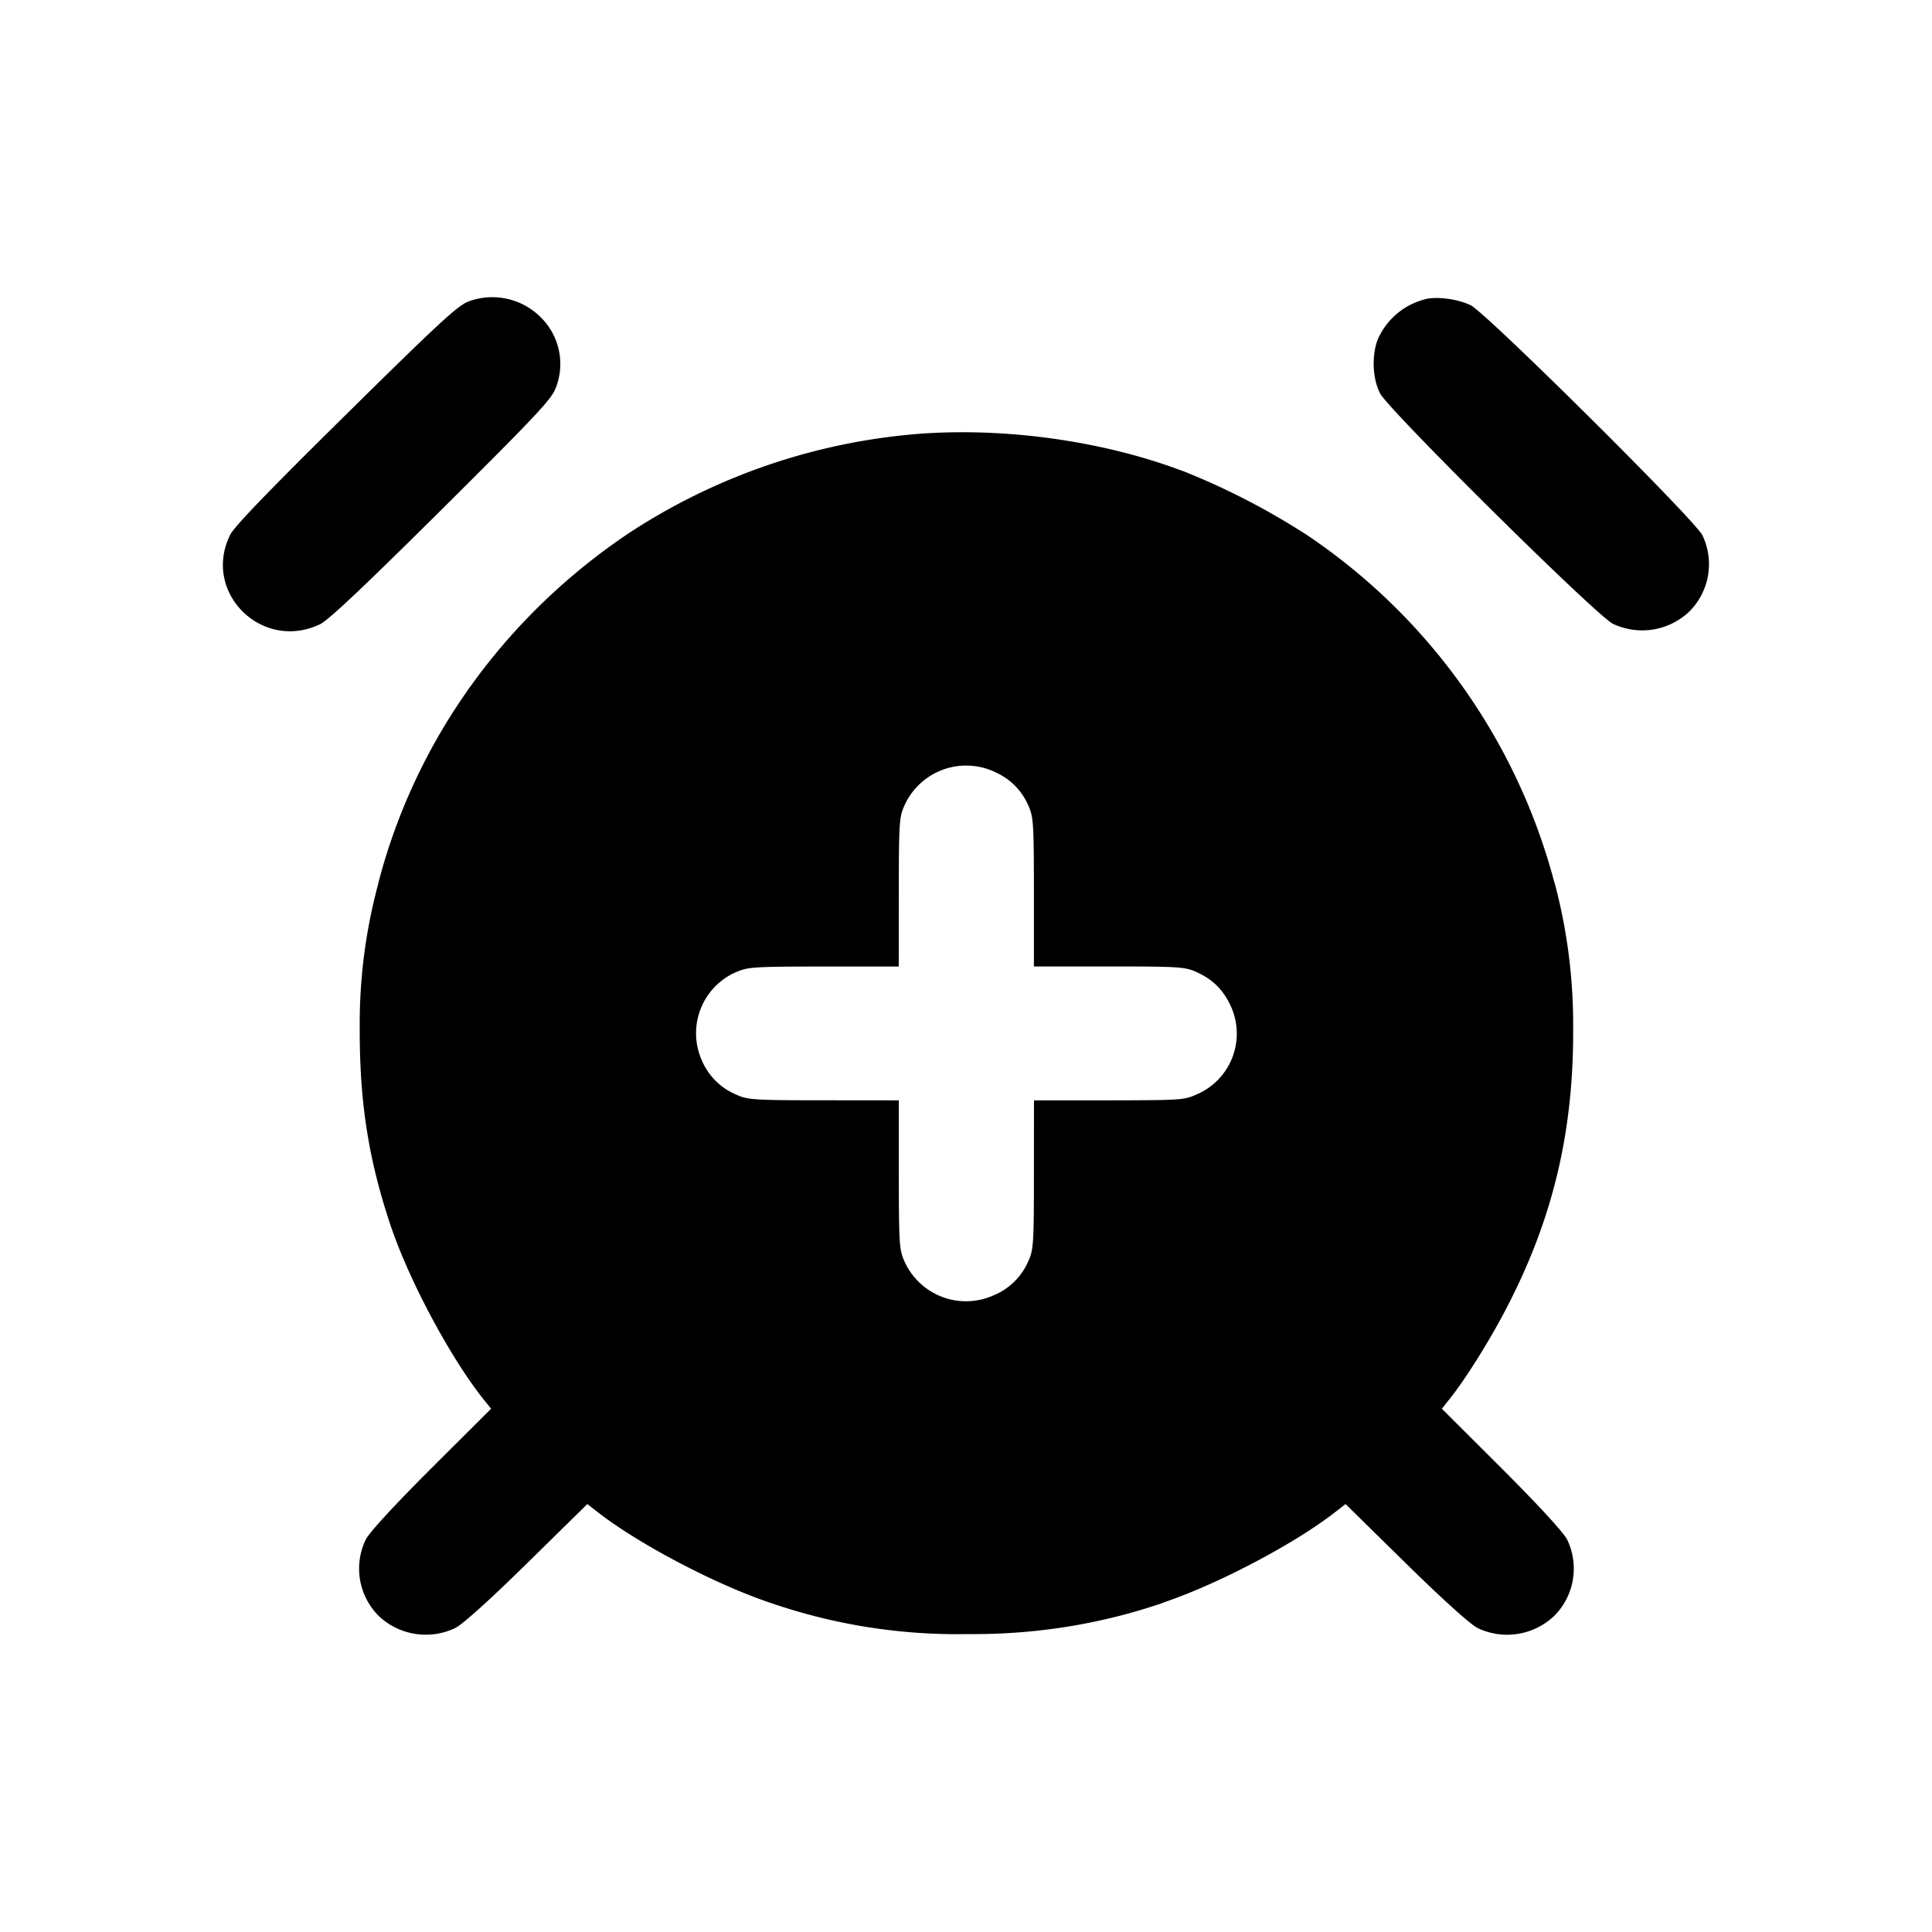 <svg xmlns="http://www.w3.org/2000/svg" width="26" height="26" fill="currentColor" class="sym sym-alarm-clock-plus-solid" viewBox="0 0 26 26">
  <path d="M6.307 4.057c-.139.048-.392.28-1.648 1.52C3.617 6.604 3.151 7.087 3.096 7.2c-.379.774.43 1.575 1.212 1.2.113-.054.6-.515 1.64-1.547C7.27 5.538 7.431 5.364 7.485 5.205a.88.88 0 0 0-.213-.94.92.92 0 0 0-.972-.206zm12.869-.029a.95.95 0 0 0-.608.484l-.003.005c-.107.205-.105.558.007.776.116.226 2.905 2.987 3.134 3.102a.92.92 0 0 0 1.033-.17.9.9 0 0 0 .171-1.022c-.11-.216-2.905-2.989-3.118-3.095-.172-.084-.456-.122-.615-.081z"/>
  <path fill-rule="evenodd" d="M12.422 5.834a8.3 8.3 0 0 0-3.973 1.35l.03-.02C6.822 8.27 5.61 9.92 5.1 11.85l-.013.056a7.2 7.2 0 0 0-.246 1.887v.082-.005c0 .978.12 1.74.416 2.623.248.738.8 1.77 1.242 2.328l.11.137-.803.8c-.498.498-.832.86-.884.961a.9.9 0 0 0 .17 1.023.92.92 0 0 0 1.033.168c.102-.05.468-.381.971-.875l.808-.794.139.108c.558.435 1.61.986 2.345 1.228a7.7 7.7 0 0 0 2.524.415l.099-.001h-.005.094c.904 0 1.771-.15 2.578-.43l-.054.016c.736-.242 1.787-.793 2.345-1.228l.139-.108.808.794c.503.494.87.824.97.875a.92.92 0 0 0 1.034-.168.9.9 0 0 0 .17-1.023c-.052-.1-.386-.463-.884-.961l-.802-.8.109-.137c.224-.282.557-.818.785-1.264.601-1.173.873-2.318.873-3.668v-.102c0-.669-.09-1.317-.257-1.933l.012.052a8.14 8.14 0 0 0-3.363-4.723l-.03-.018a9.6 9.6 0 0 0-1.603-.822l-.065-.023c-1.034-.383-2.3-.562-3.44-.486zm.965 4.555a.86.86 0 0 1 .453.454c.068.151.073.235.074 1.163v1h1.01c.938 0 1.023.006 1.175.074.22.1.355.232.459.448a.89.89 0 0 1-.435 1.192l-.006.002c-.178.083-.207.084-1.192.086h-1.01l-.001 1c0 .928-.006 1.012-.074 1.162a.87.87 0 0 1-.447.453l-.006.002a.907.907 0 0 1-1.215-.45l-.002-.005c-.068-.15-.073-.235-.074-1.162v-1l-1.01-.001c-.938 0-1.023-.006-1.174-.074a.87.87 0 0 1-.458-.442l-.002-.006a.897.897 0 0 1 .454-1.203l.006-.001c.152-.068.236-.073 1.173-.074h1.01l.001-1c0-.93.006-1.013.074-1.163a.91.91 0 0 1 1.223-.453z"/>
</svg>